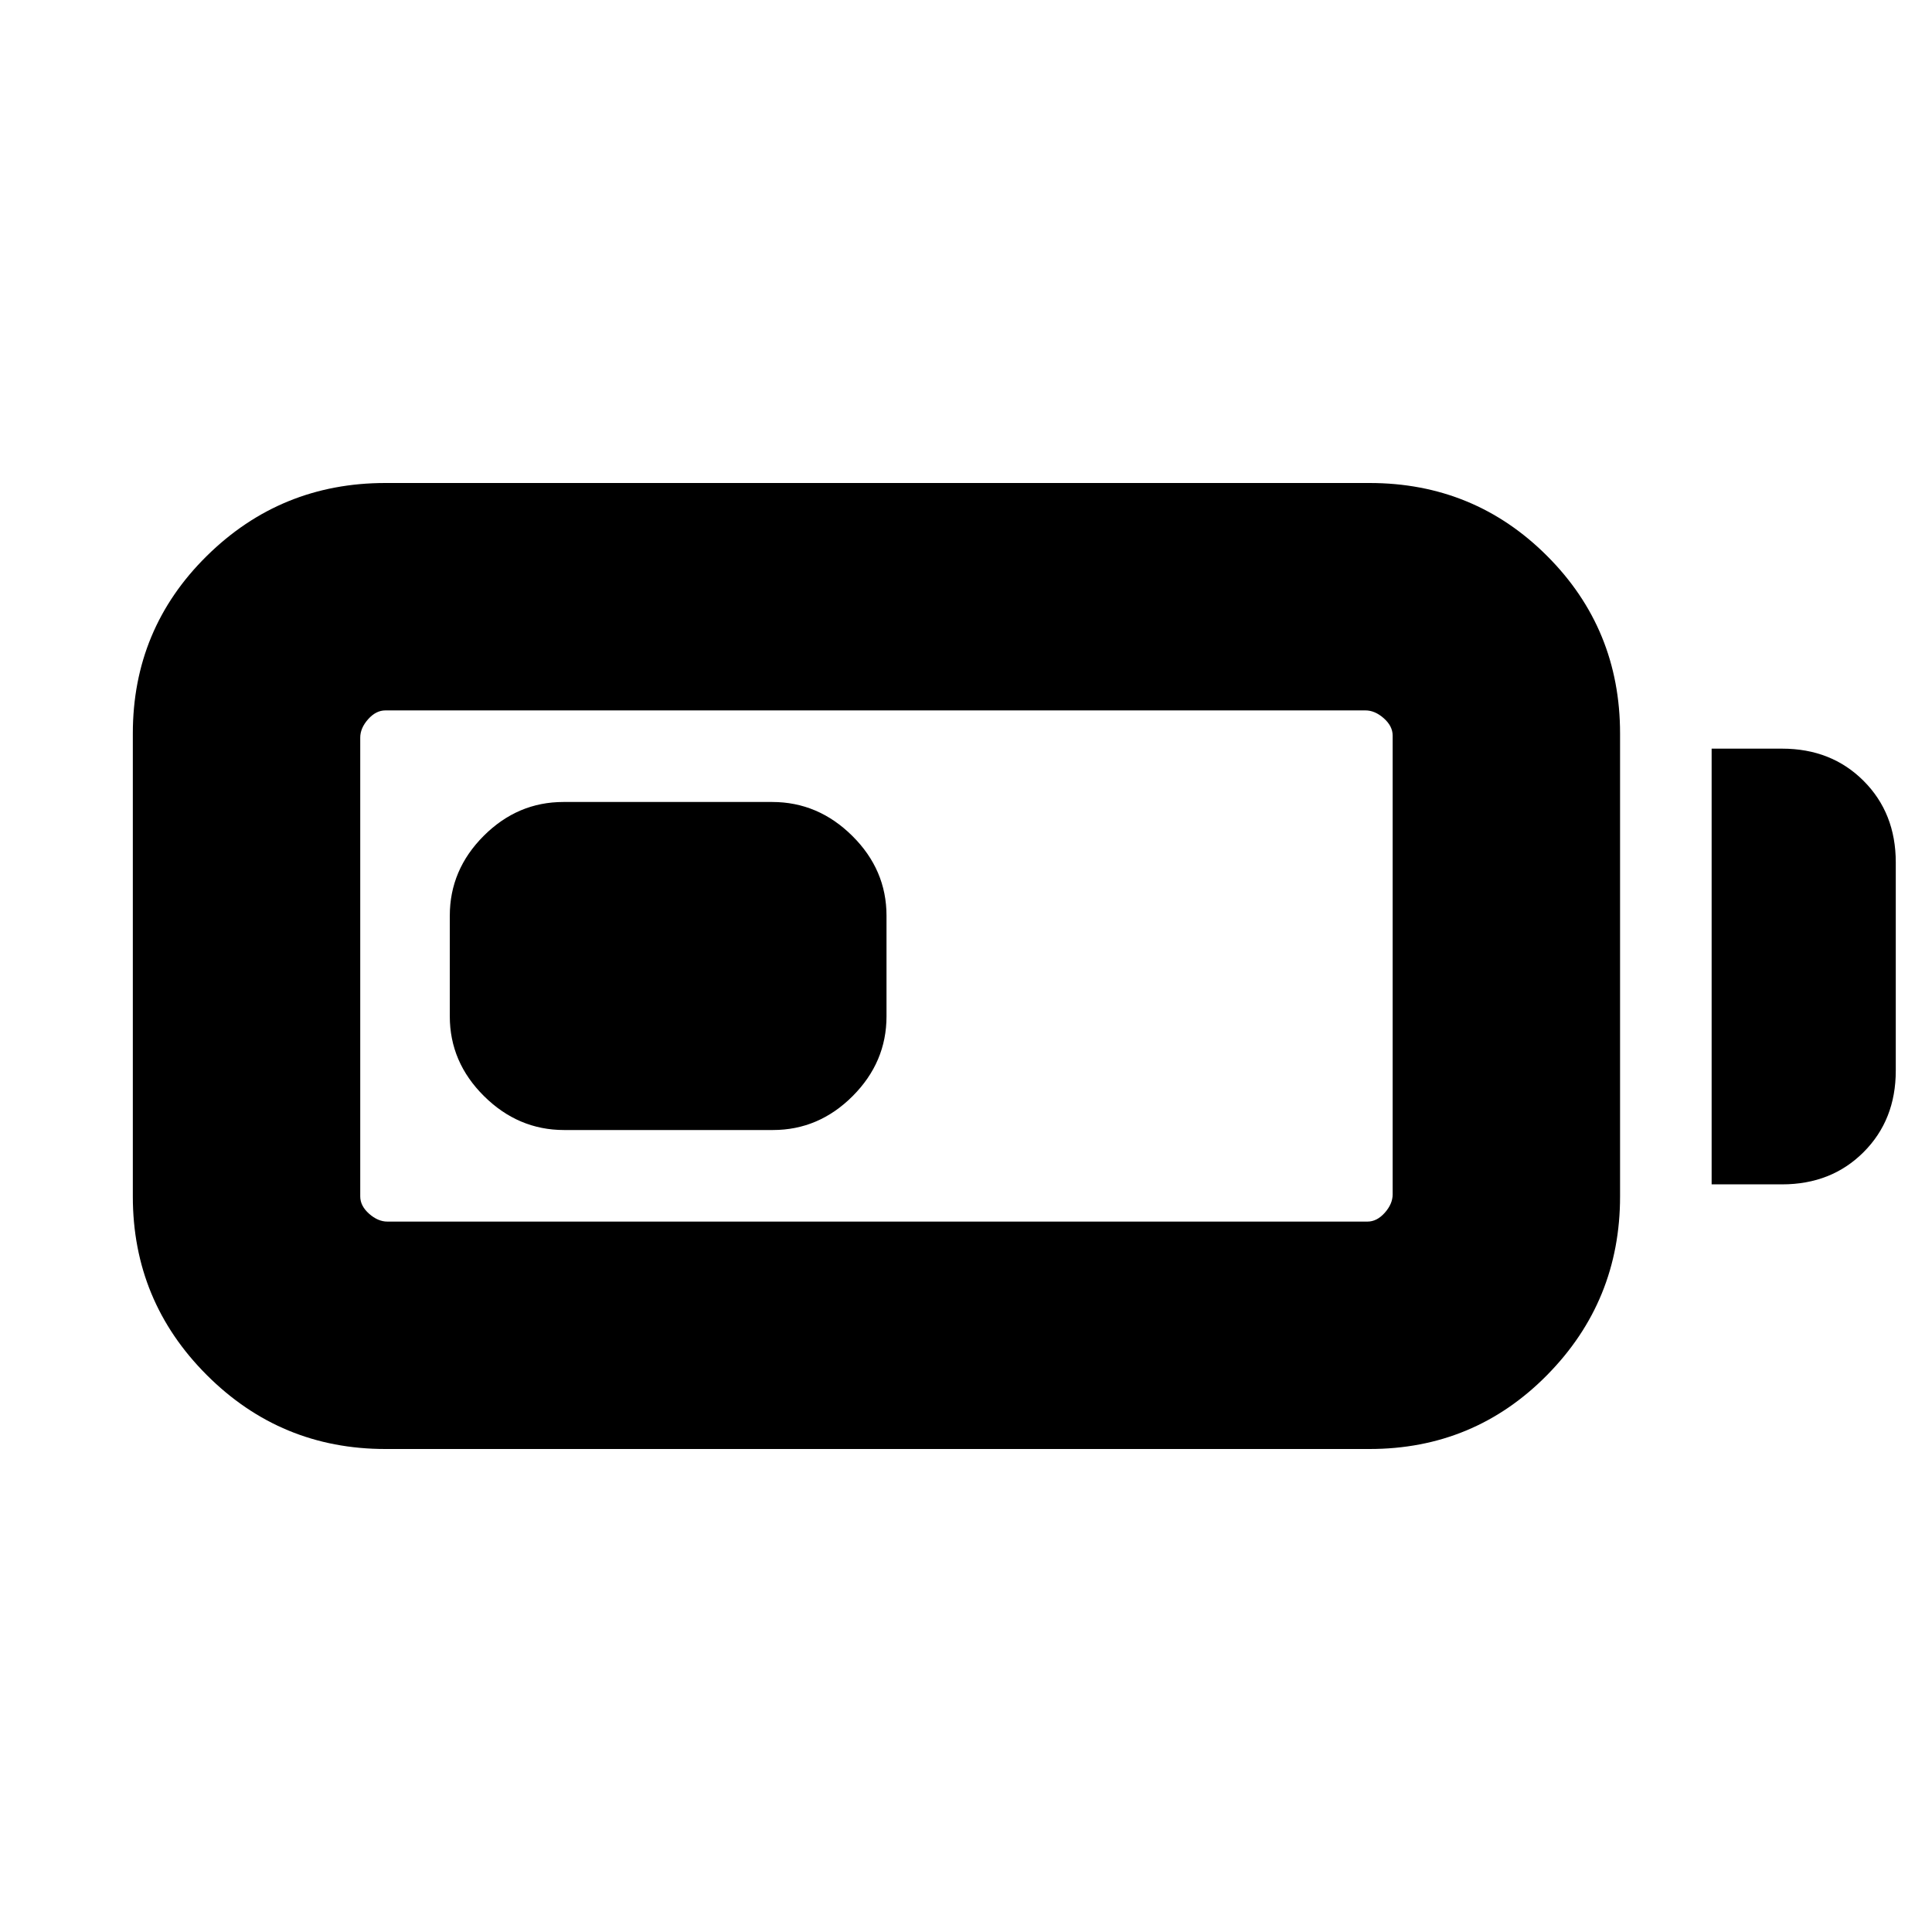 <svg xmlns="http://www.w3.org/2000/svg" height="20" viewBox="0 -960 960 960" width="20"><path d="M191.5-240q-52 0-88.75-36.75T66-365.5v-230q0-52 36.75-88.25T191.5-720h489q52 0 88.25 36.25T805-595.5v230q0 52-36.25 88.75T680.5-240h-489Zm1-113h487q4.7 0 8.6-4.4 3.9-4.4 3.9-9.1v-228q0-4.7-4.4-8.6-4.4-3.9-9.1-3.9h-487q-4.7 0-8.6 4.4-3.9 4.4-3.9 9.1v228q0 4.7 4.4 8.6 4.4 3.9 9.1 3.9Zm658-18.5V-588h35q24.5 0 40.5 16t16 40.5V-428q0 24.5-16 40.5t-40.5 16h-35Zm-627-83.5v-50q0-22.8 16.83-39.65 16.84-16.85 39.61-16.85h103.78q22.78 0 39.78 16.85t17 39.65v50q0 22.8-16.83 39.65-16.84 16.85-39.61 16.85H280.28q-22.78 0-39.78-16.85t-17-39.65Z"/></svg>